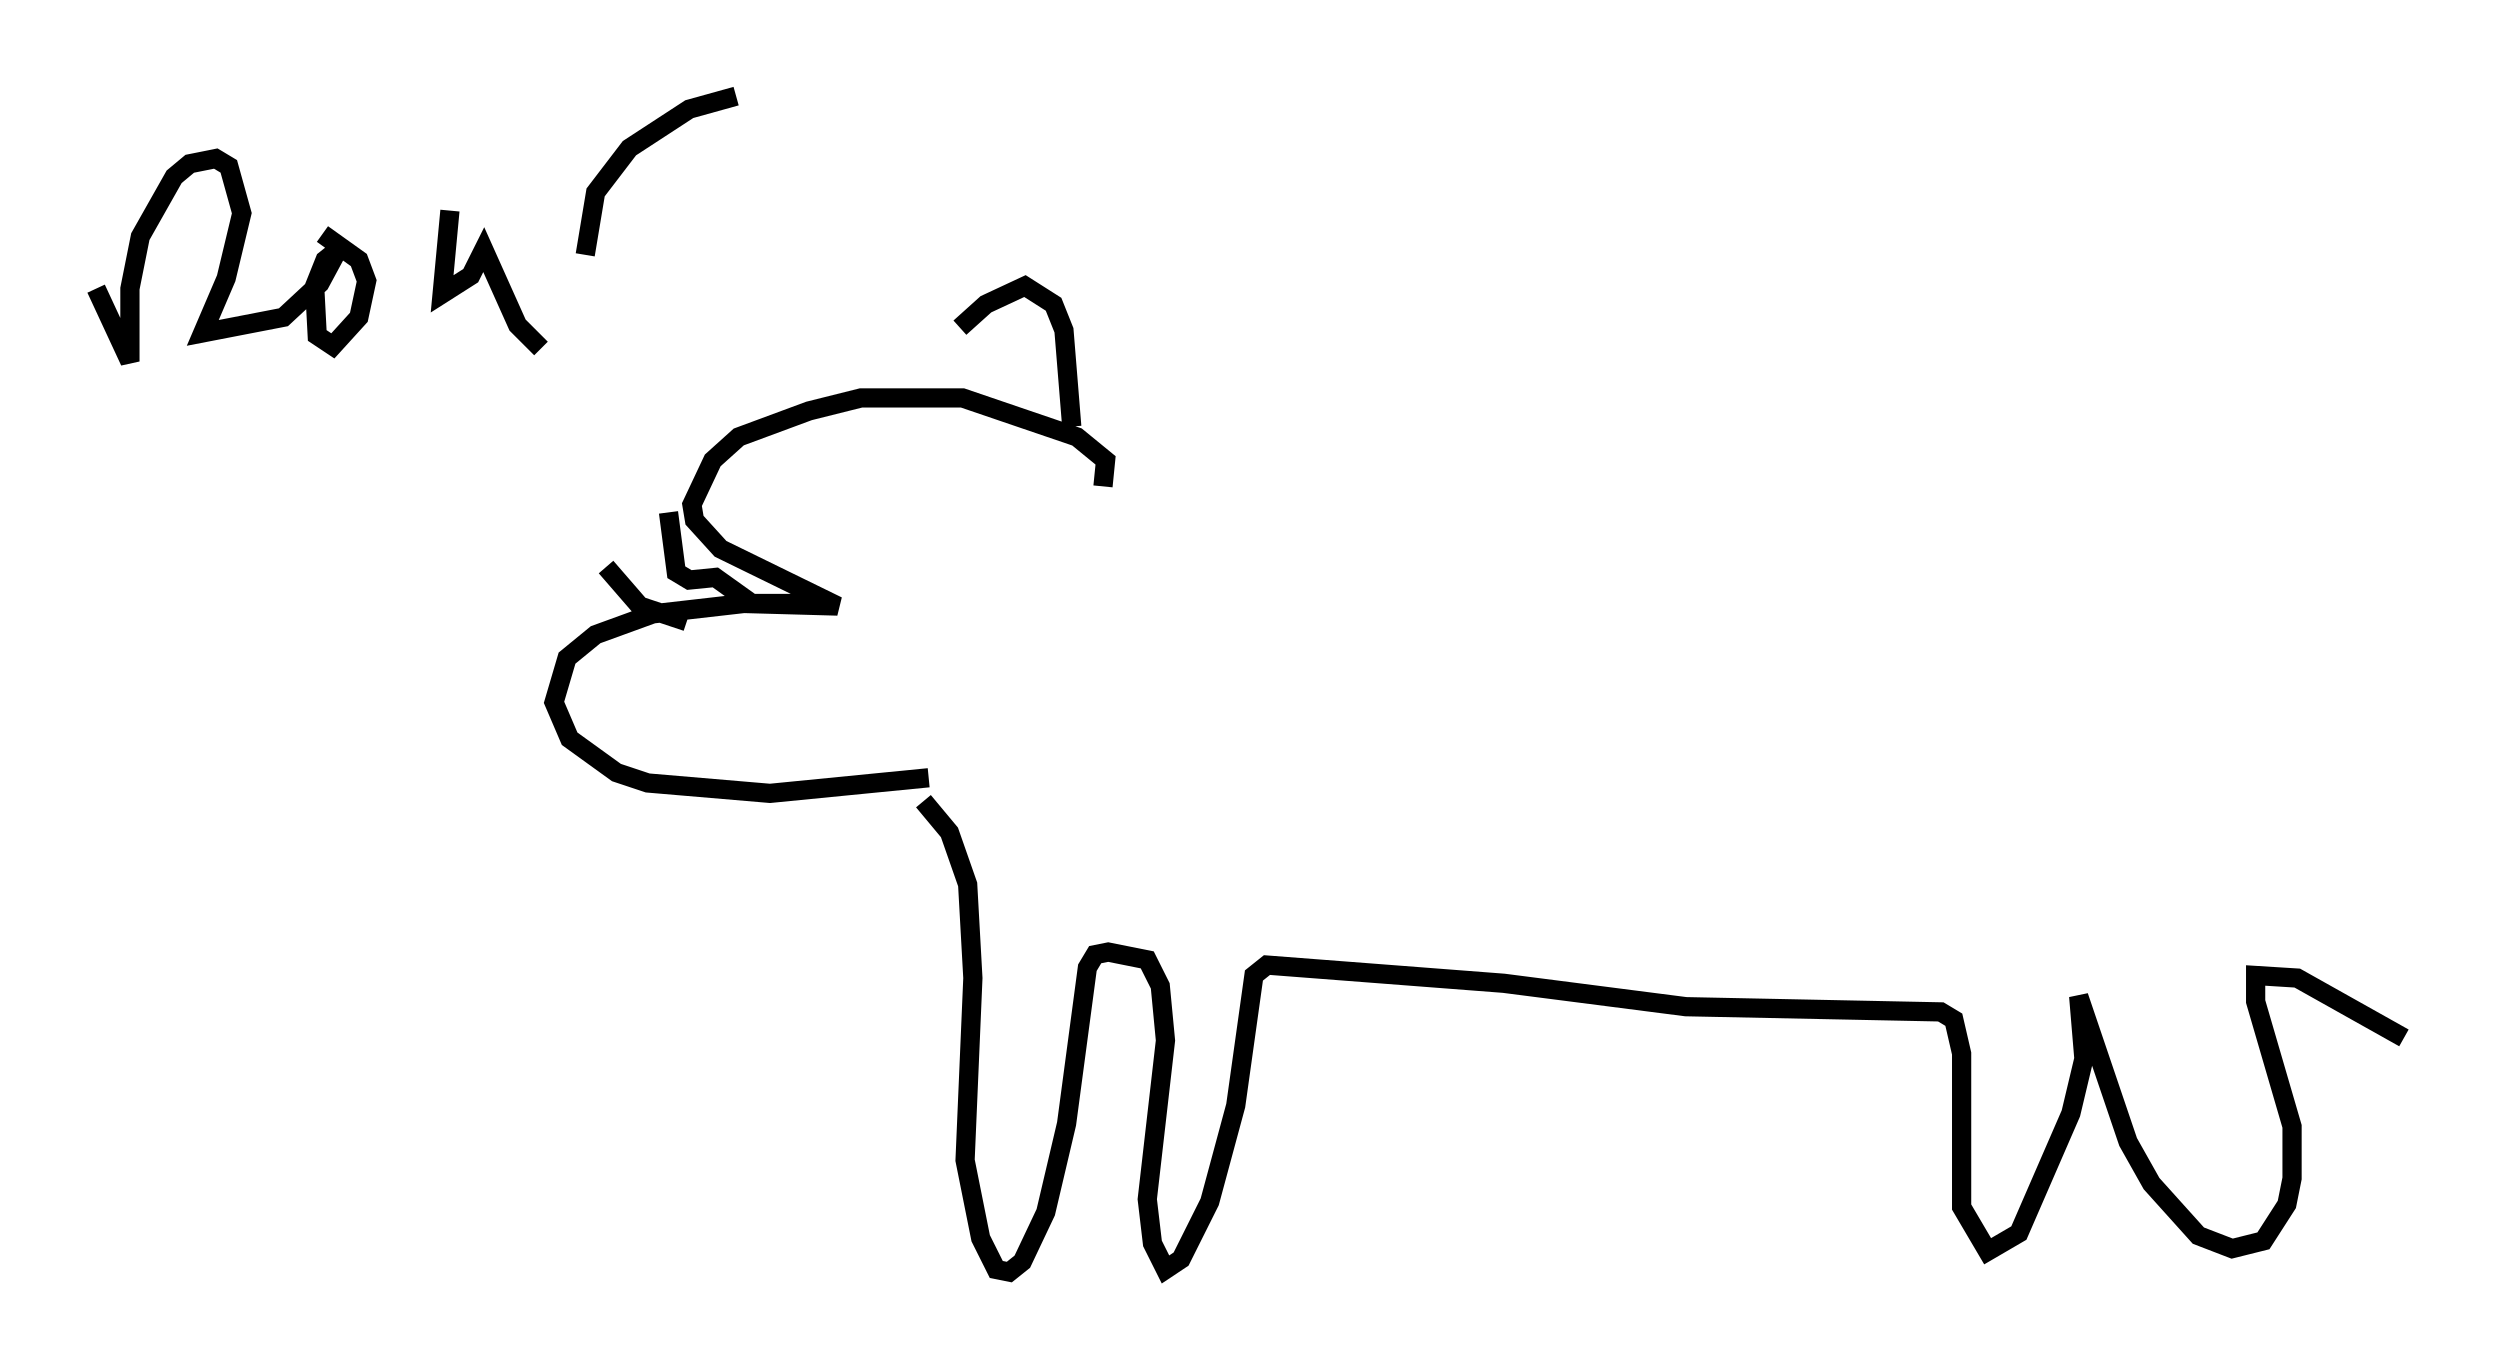<?xml version="1.0" encoding="utf-8" ?>
<svg baseProfile="full" height="71.163" version="1.1" width="130.026" xmlns="http://www.w3.org/2000/svg" xmlns:ev="http://www.w3.org/2001/xml-events" xmlns:xlink="http://www.w3.org/1999/xlink"><defs /><rect fill="white" height="71.163" width="130.026" x="0" y="0" /><path d="M48.031, 20.426 m1.894, -3.383 l1.353, -1.218 2.03, -0.947 l1.488, 0.947 0.541, 1.353 l0.406, 5.007 m1.624, 3.112 l0.135, -1.353 -1.488, -1.218 l-5.954, -2.03 -5.277, 0.0 l-2.706, 0.677 -3.654, 1.353 l-1.353, 1.218 -1.083, 2.3 l0.135, 0.812 1.353, 1.488 l6.089, 2.977 -4.871, -0.135 l-4.736, 0.541 -2.977, 1.083 l-1.488, 1.218 -0.677, 2.3 l0.812, 1.894 2.436, 1.759 l1.624, 0.541 6.36, 0.541 l8.254, -0.812 m-13.532, -13.802 l0.406, 3.112 0.677, 0.406 l1.353, -0.135 1.894, 1.353 l2.706, 0.0 m-10.284, -1.894 l1.759, 2.03 2.436, 0.812 m-30.717, -17.321 l1.759, 3.789 0.0, -3.789 l0.541, -2.706 1.759, -3.112 l0.812, -0.677 1.353, -0.271 l0.677, 0.406 0.677, 2.436 l-0.812, 3.383 -1.218, 2.842 l4.195, -0.812 1.894, -1.759 l0.947, -1.759 -0.677, 0.541 l-0.541, 1.353 0.135, 2.571 l0.812, 0.541 1.353, -1.488 l0.406, -1.894 -0.406, -1.083 l-1.894, -1.353 m6.631, -1.218 l-0.406, 4.33 1.488, -0.947 l0.677, -1.353 1.759, 3.924 l1.218, 1.218 m2.3, -4.871 l0.541, -3.248 1.759, -2.3 l3.112, -2.03 2.436, -0.677 m9.743, 36.671 l1.353, 1.624 0.947, 2.706 l0.271, 4.871 -0.406, 9.472 l0.812, 4.059 0.812, 1.624 l0.677, 0.135 0.677, -0.541 l1.218, -2.571 1.083, -4.601 l1.083, -8.119 0.406, -0.677 l0.677, -0.135 2.03, 0.406 l0.677, 1.353 0.271, 2.842 l-0.947, 8.254 0.271, 2.3 l0.677, 1.353 0.812, -0.541 l1.488, -2.977 1.353, -5.007 l0.947, -6.766 0.677, -0.541 l12.314, 0.947 9.472, 1.218 l13.261, 0.271 0.677, 0.406 l0.406, 1.759 0.0, 7.984 l1.353, 2.3 1.624, -0.947 l2.706, -6.225 0.677, -2.842 l-0.271, -3.248 2.571, 7.578 l1.218, 2.165 2.436, 2.706 l1.759, 0.677 1.624, -0.406 l1.218, -1.894 0.271, -1.353 l0.0, -2.706 -1.894, -6.495 l0.0, -1.353 2.165, 0.135 l5.548, 3.112 " fill="none" stroke="black" stroke-width="1" /></svg>